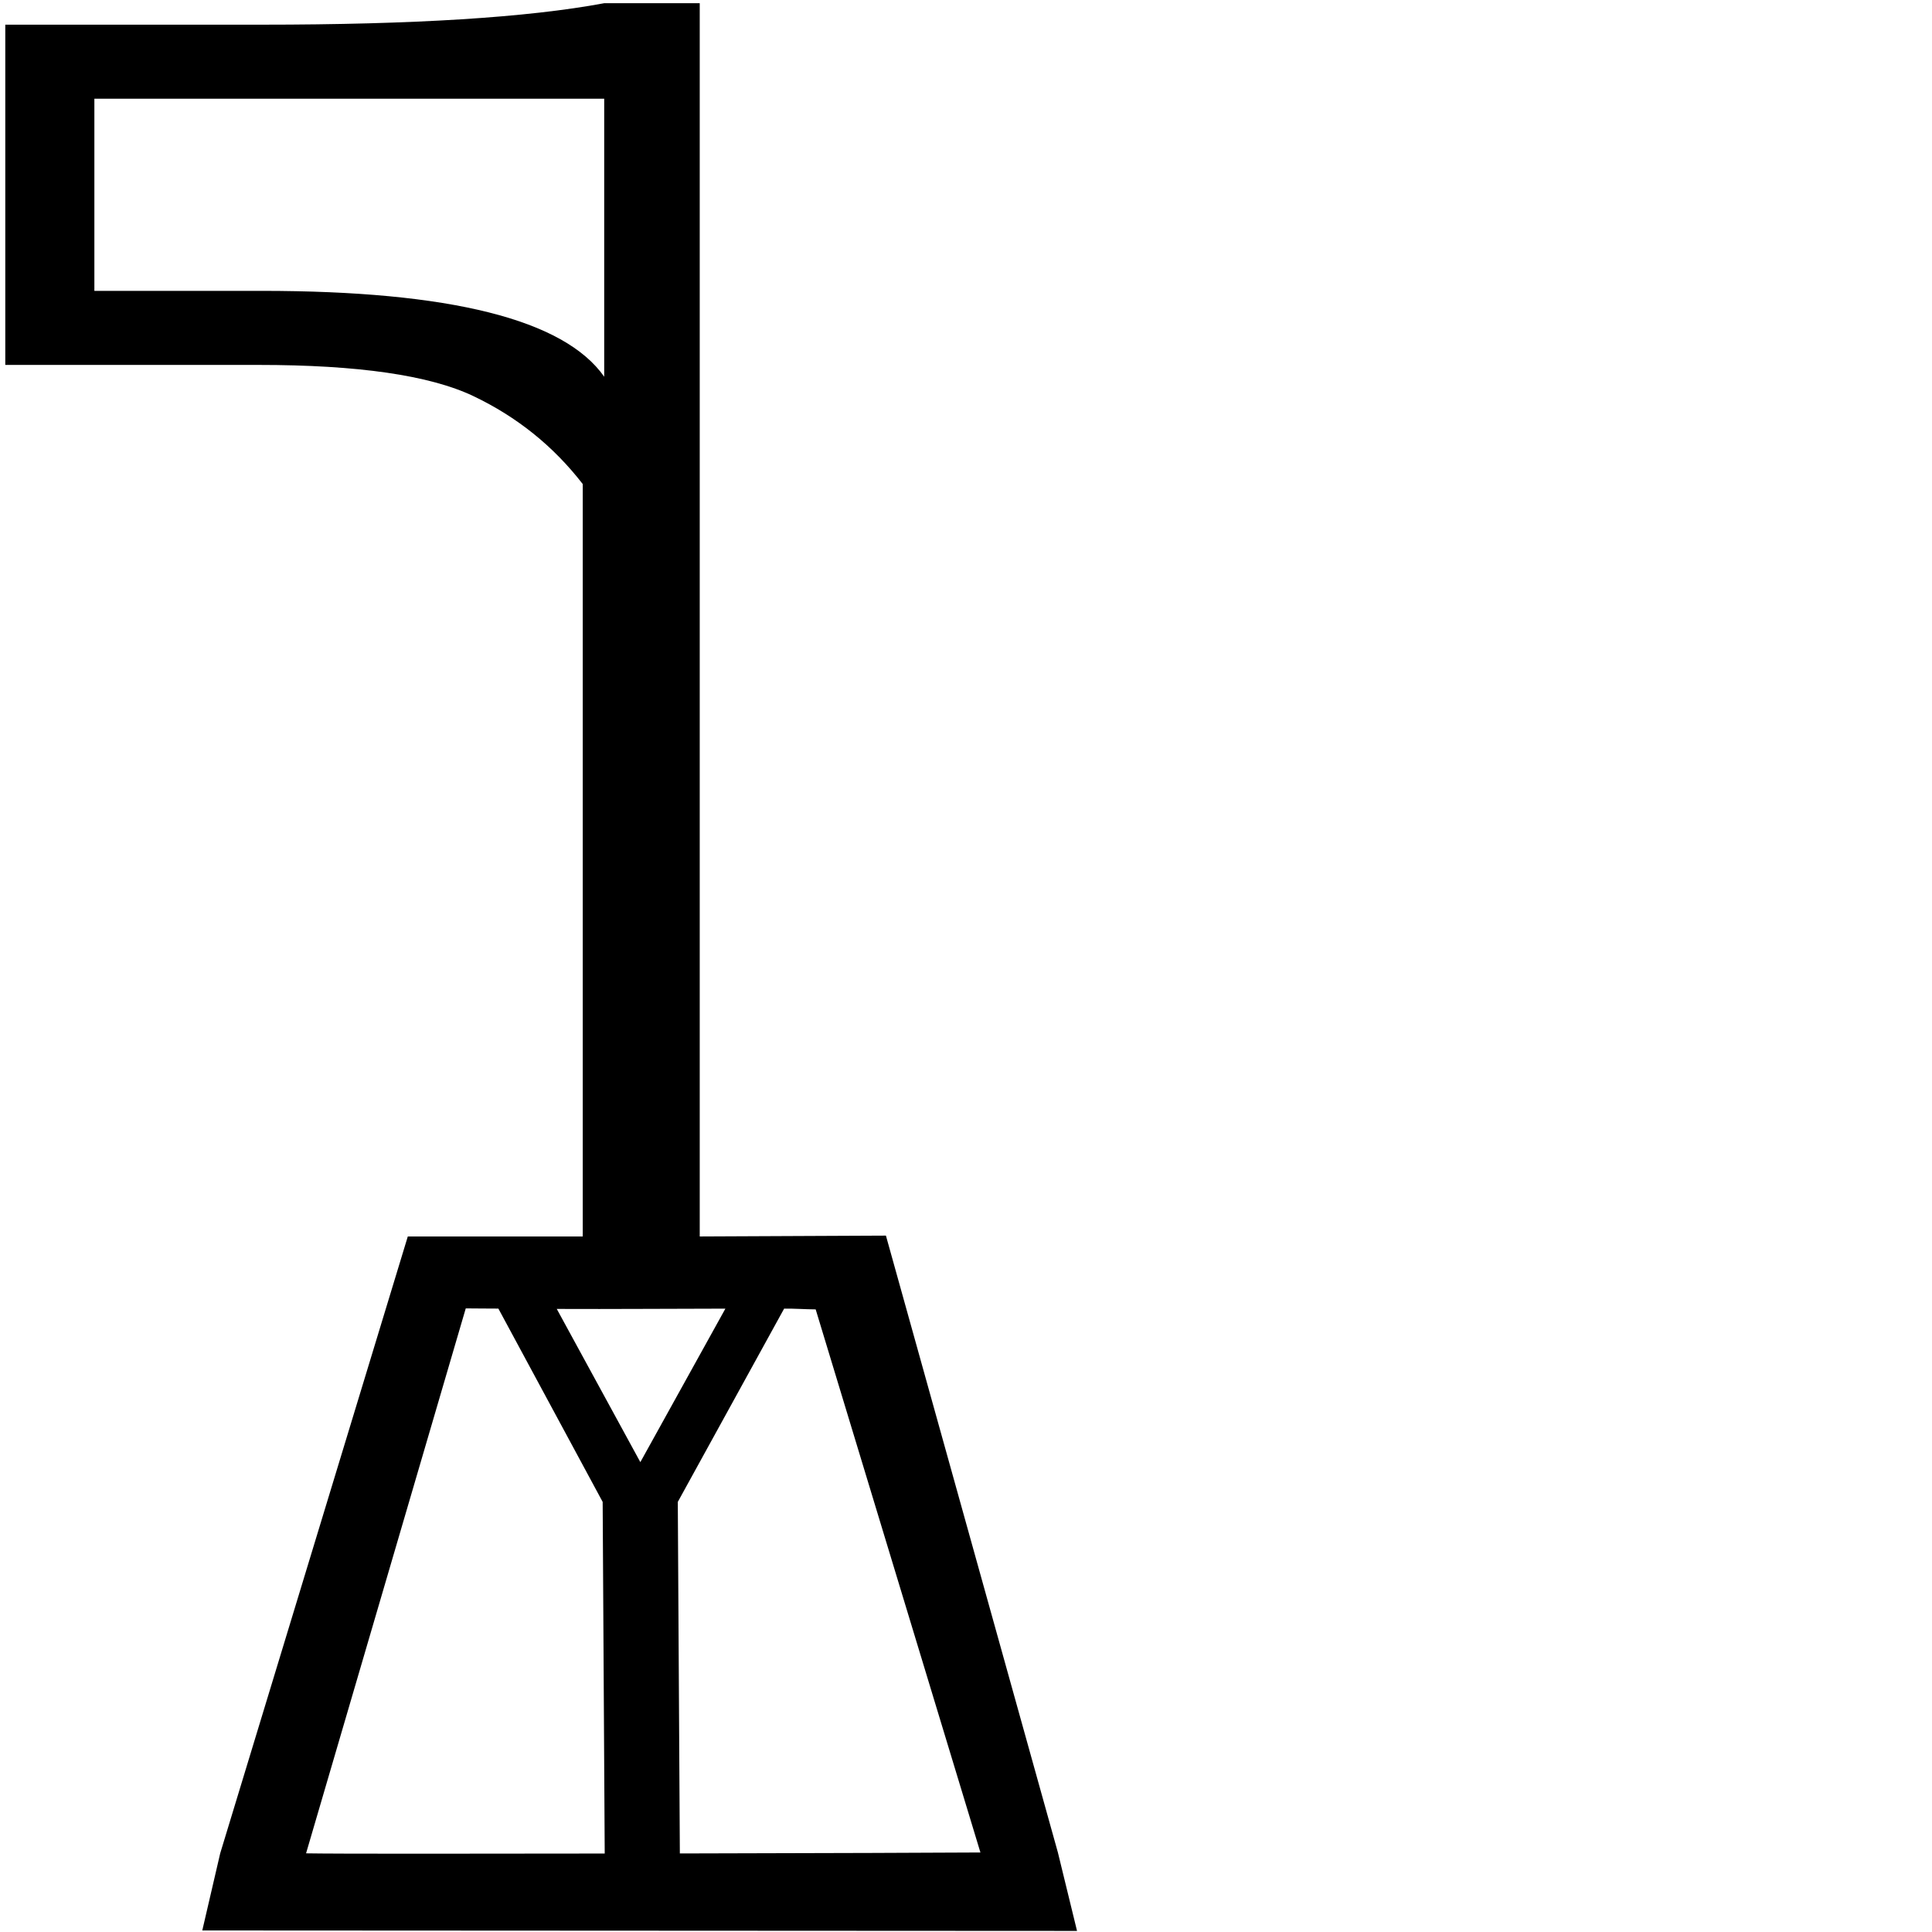 <?xml version="1.0" encoding="UTF-8" standalone="no"?>
<!-- Created with Inkscape (http://www.inkscape.org/) -->

<svg
   width="1800"
   height="1800"
   viewBox="0 0 1800 1800"
   version="1.1"
   id="svg10448"
   xmlns="http://www.w3.org/2000/svg"
   xmlns:svg="http://www.w3.org/2000/svg">
  <defs
     id="defs10445" />
  <path
     id="path715-8"
     style="display:inline;fill:#000000;stroke:none;stroke-width:100"
     d="m 562.924,2.99 c -71.333,13.333 -177.667,20 -319,20 H 4.924 V 339.99 H 240.924 c 92.666,0 159.333,9.667 200,29 40.666,19.333 74.667,46.667 102,82 v 701 h -162.986 l -174.781,574.717 -16.691,71.848 814.977,0.426 -17.828,-73.064 -160.219,-574.719 -173.471,0.793 V 2.99 Z M 87.924,91.99 H 562.924 V 350.99 c -37.333,-53.333 -143.667,-80 -319,-80 H 87.924 Z M 433.937,1218.99 c 8.377,0.145 20.036,0.095 30.388,0.201 l 97.162,180.112 1.916,327.593 c -124.383,0.196 -252.312,0.314 -278.246,-0.189 z m 84.79,0.51 c 52.818,0.246 106.557,-0.238 157.101,-0.268 l -79.236,143.017 z m 241.218,0.422 153.494,505.994 c -22.849,0.218 -152.192,0.623 -280.037,0.908 l -1.916,-327.521 99.07,-180.083 c 9.835,-0.126 19.766,0.66 29.388,0.702 z" />
</svg>
